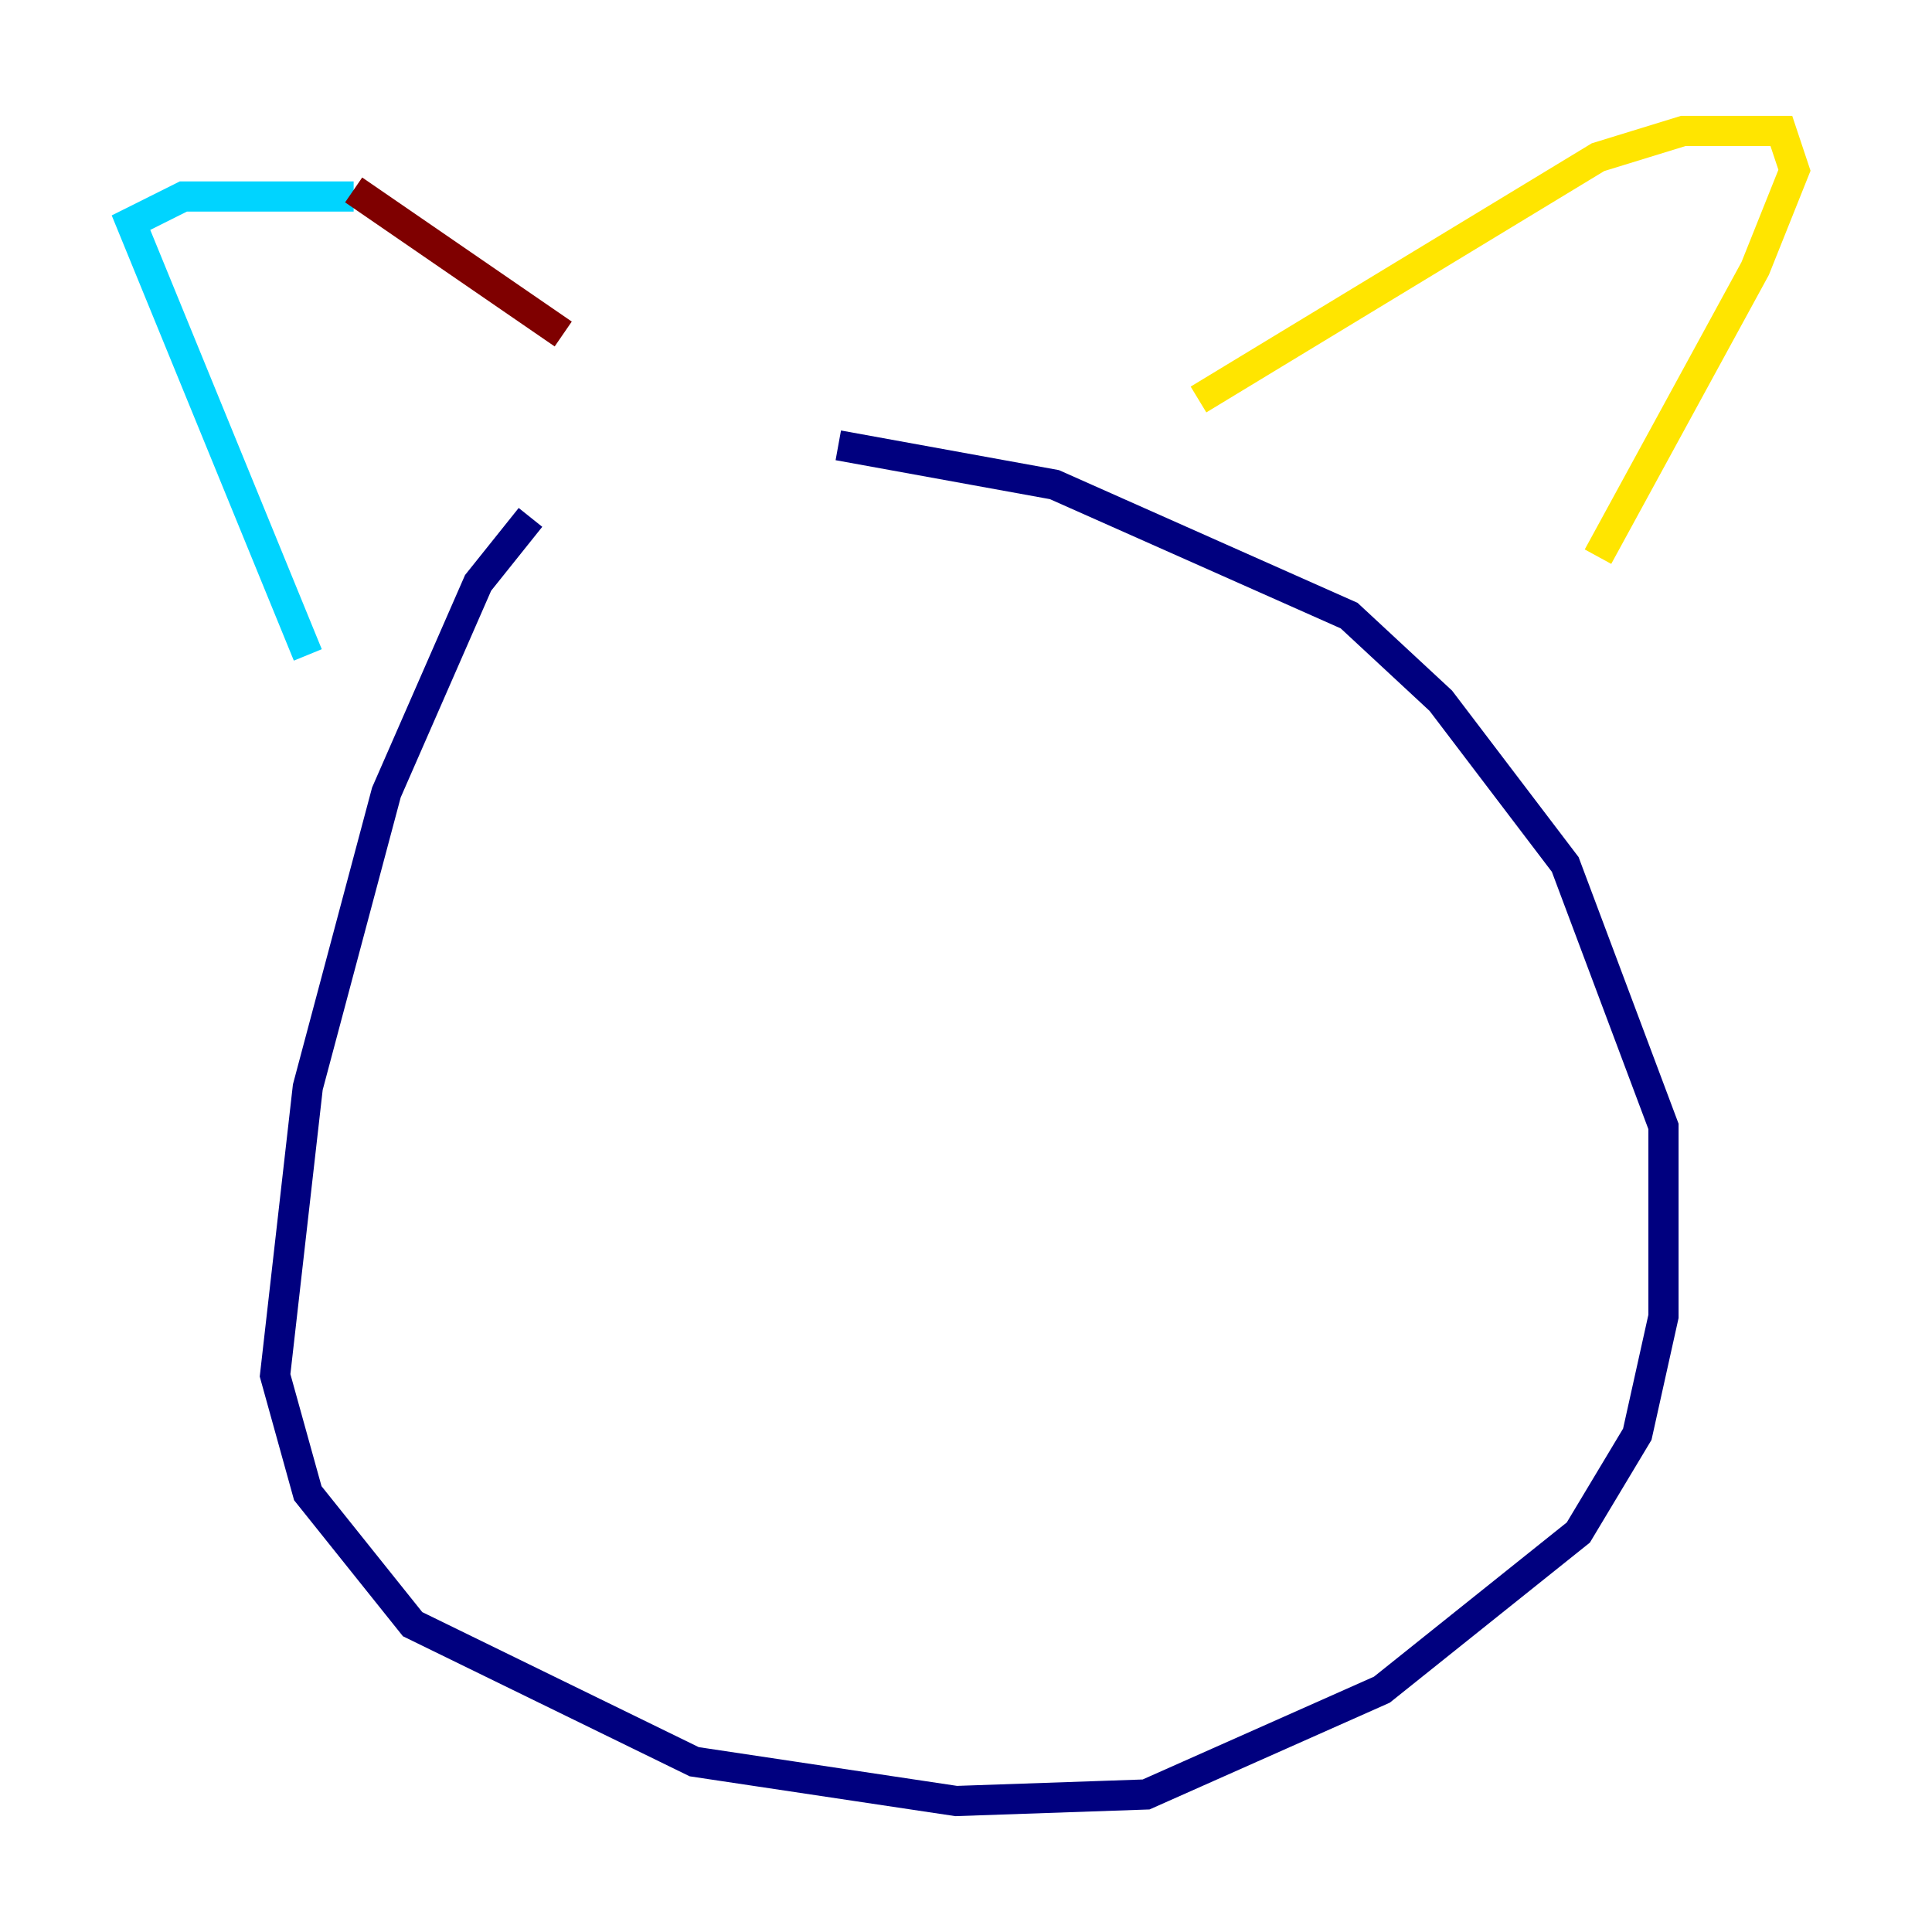 <?xml version="1.0" encoding="utf-8" ?>
<svg baseProfile="tiny" height="128" version="1.2" viewBox="0,0,128,128" width="128" xmlns="http://www.w3.org/2000/svg" xmlns:ev="http://www.w3.org/2001/xml-events" xmlns:xlink="http://www.w3.org/1999/xlink"><defs /><polyline fill="none" points="35.146,34.278 31.675,38.617 25.6,52.502 20.393,72.027 18.224,91.119 20.393,98.929 27.336,107.607 45.993,116.719 63.349,119.322 75.932,118.888 91.552,111.946 104.57,101.532 108.475,95.024 110.21,87.214 110.21,74.63 103.702,57.275 95.458,46.427 89.383,40.786 69.858,32.108 55.539,29.505" stroke="#00007f" stroke-width="2" /><polyline fill="none" points="20.393,43.39 8.678,14.752 12.149,13.017 23.43,13.017" stroke="#00d4ff" stroke-width="2" /><polyline fill="none" points="79.403,26.468 105.871,10.414 111.512,8.678 118.02,8.678 118.888,11.281 116.285,17.79 105.871,36.881" stroke="#ffe500" stroke-width="2" /><polyline fill="none" points="23.43,12.583 37.315,22.129" stroke="#7f0000" stroke-width="2" /></svg>